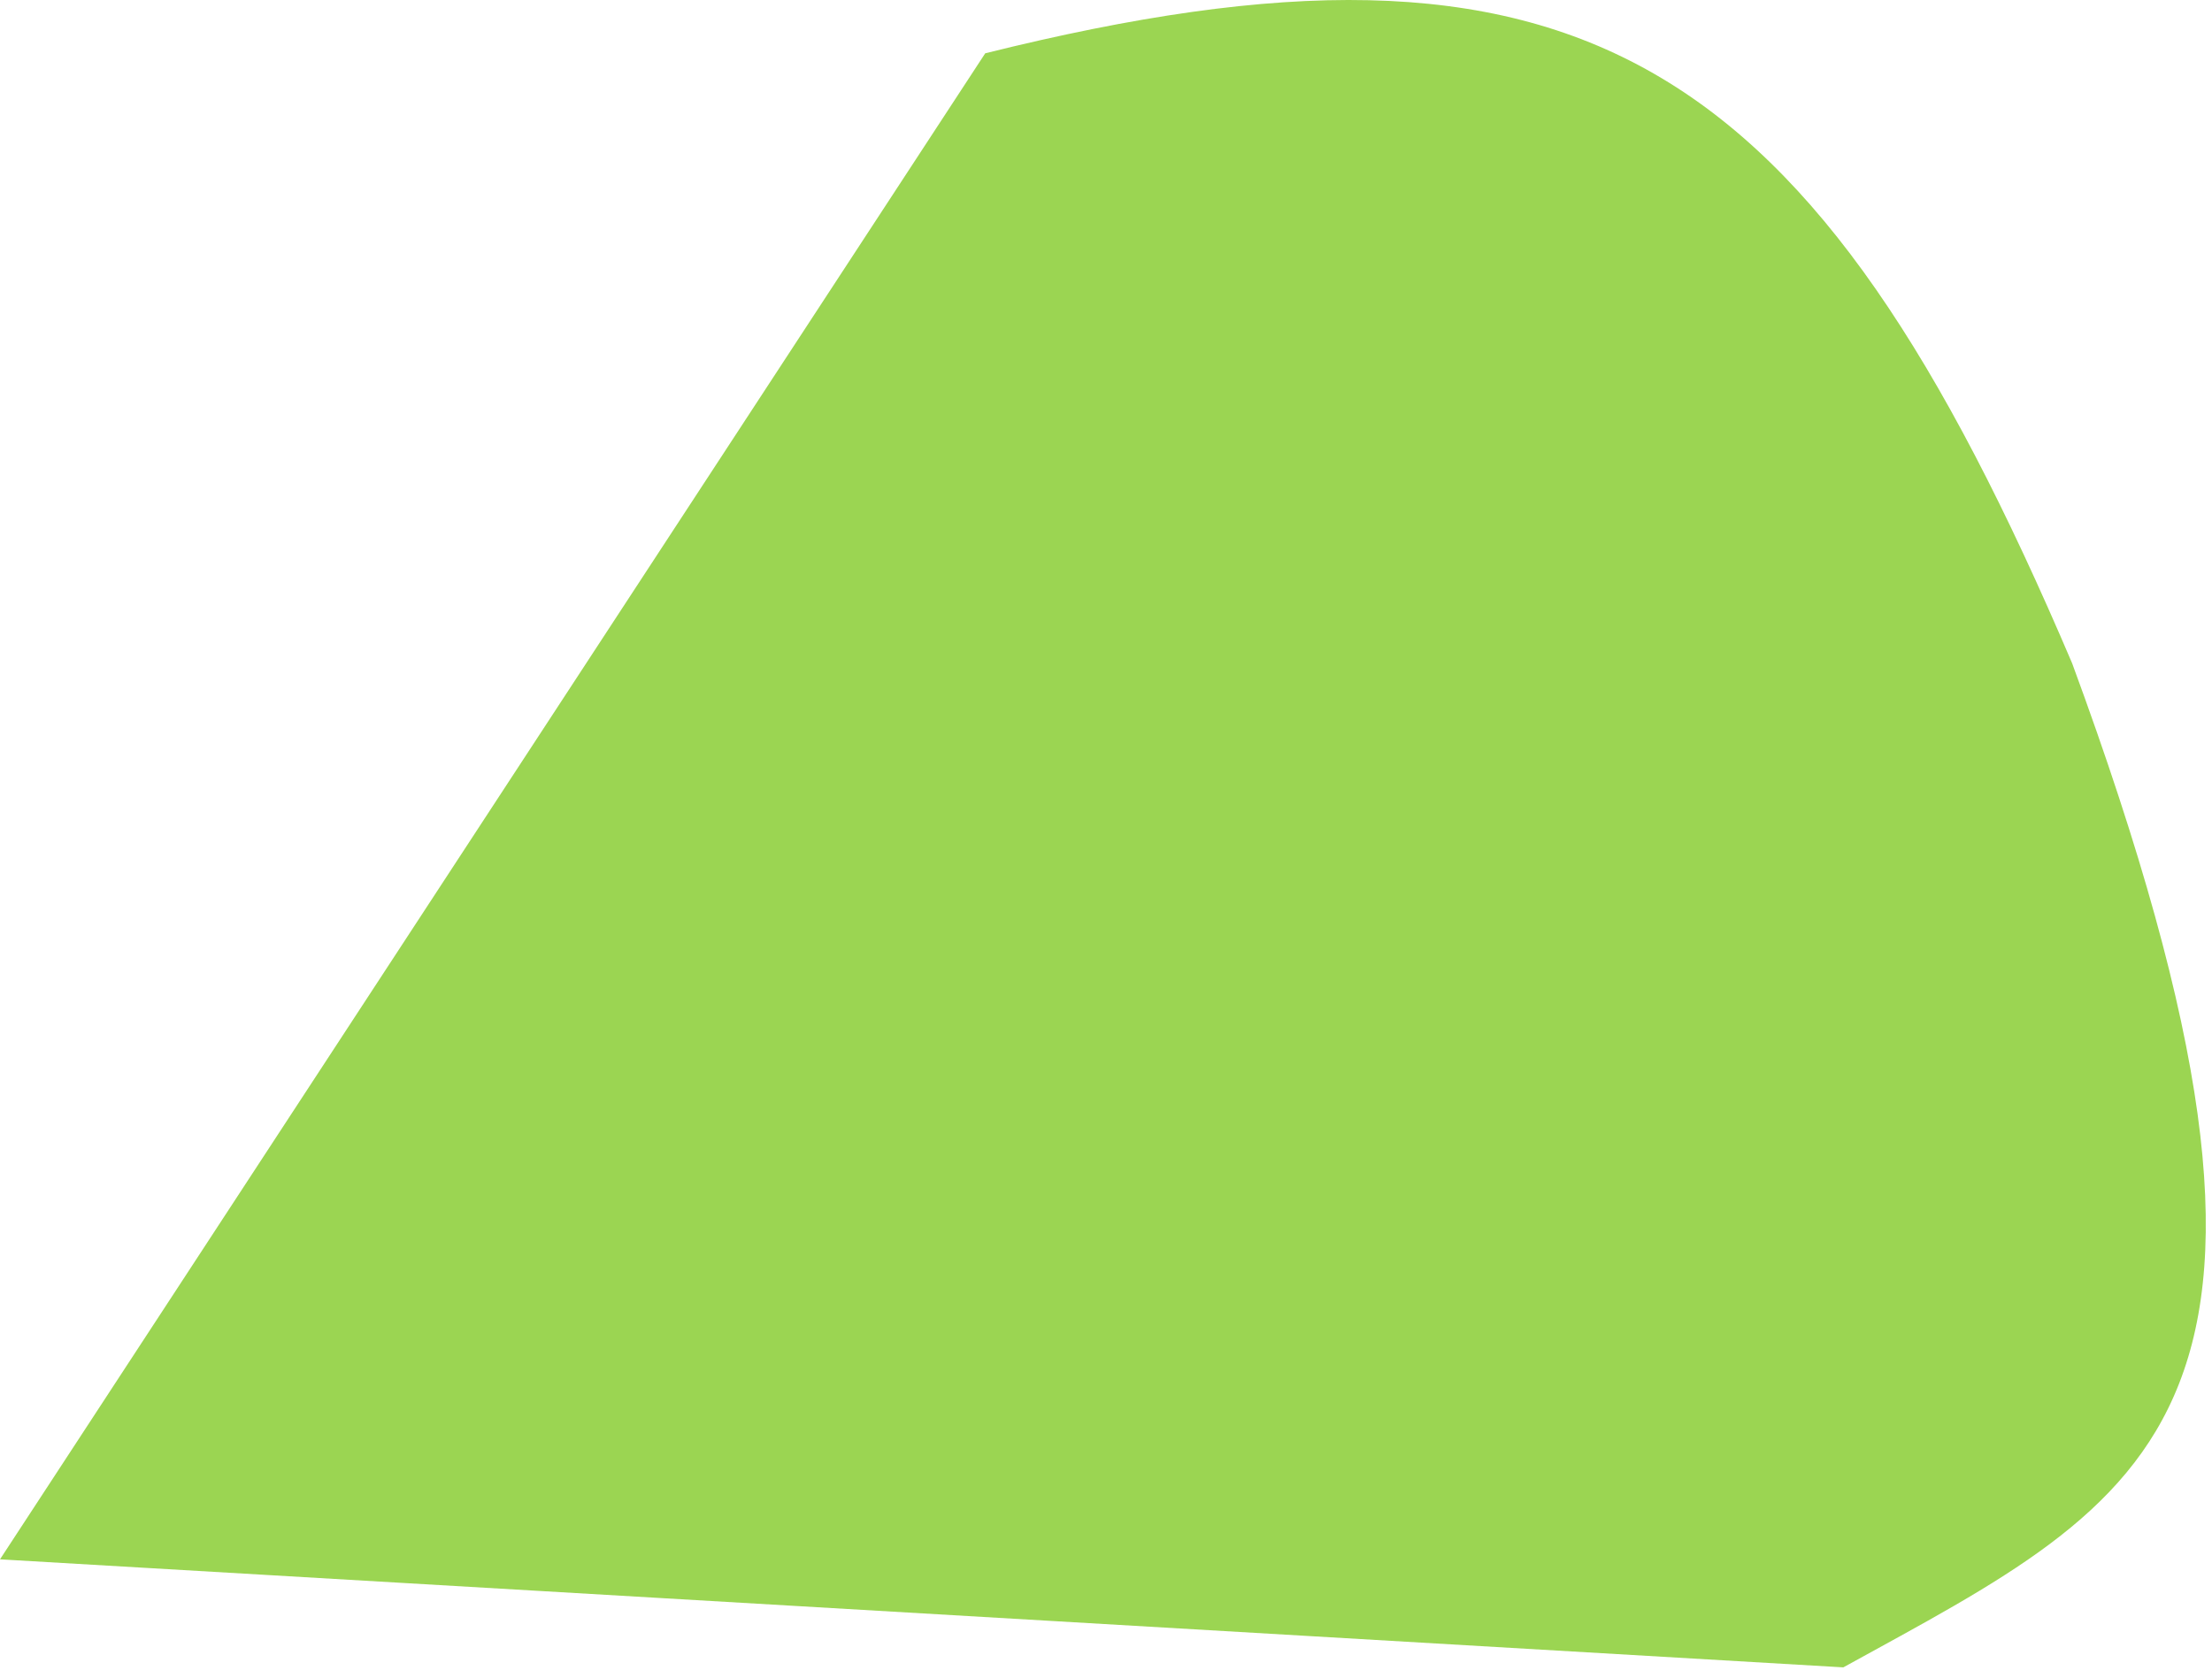 <svg width="174" height="132" viewBox="0 0 174 132" fill="none" xmlns="http://www.w3.org/2000/svg">
<path d="M163 52.194C142.494 4.068 124.213 -7.442 77.5 4.194L0 122.694L145 131.194C169.59 117.639 184.856 111.495 163 52.194Z" fill="#9BD552"/>
</svg>
